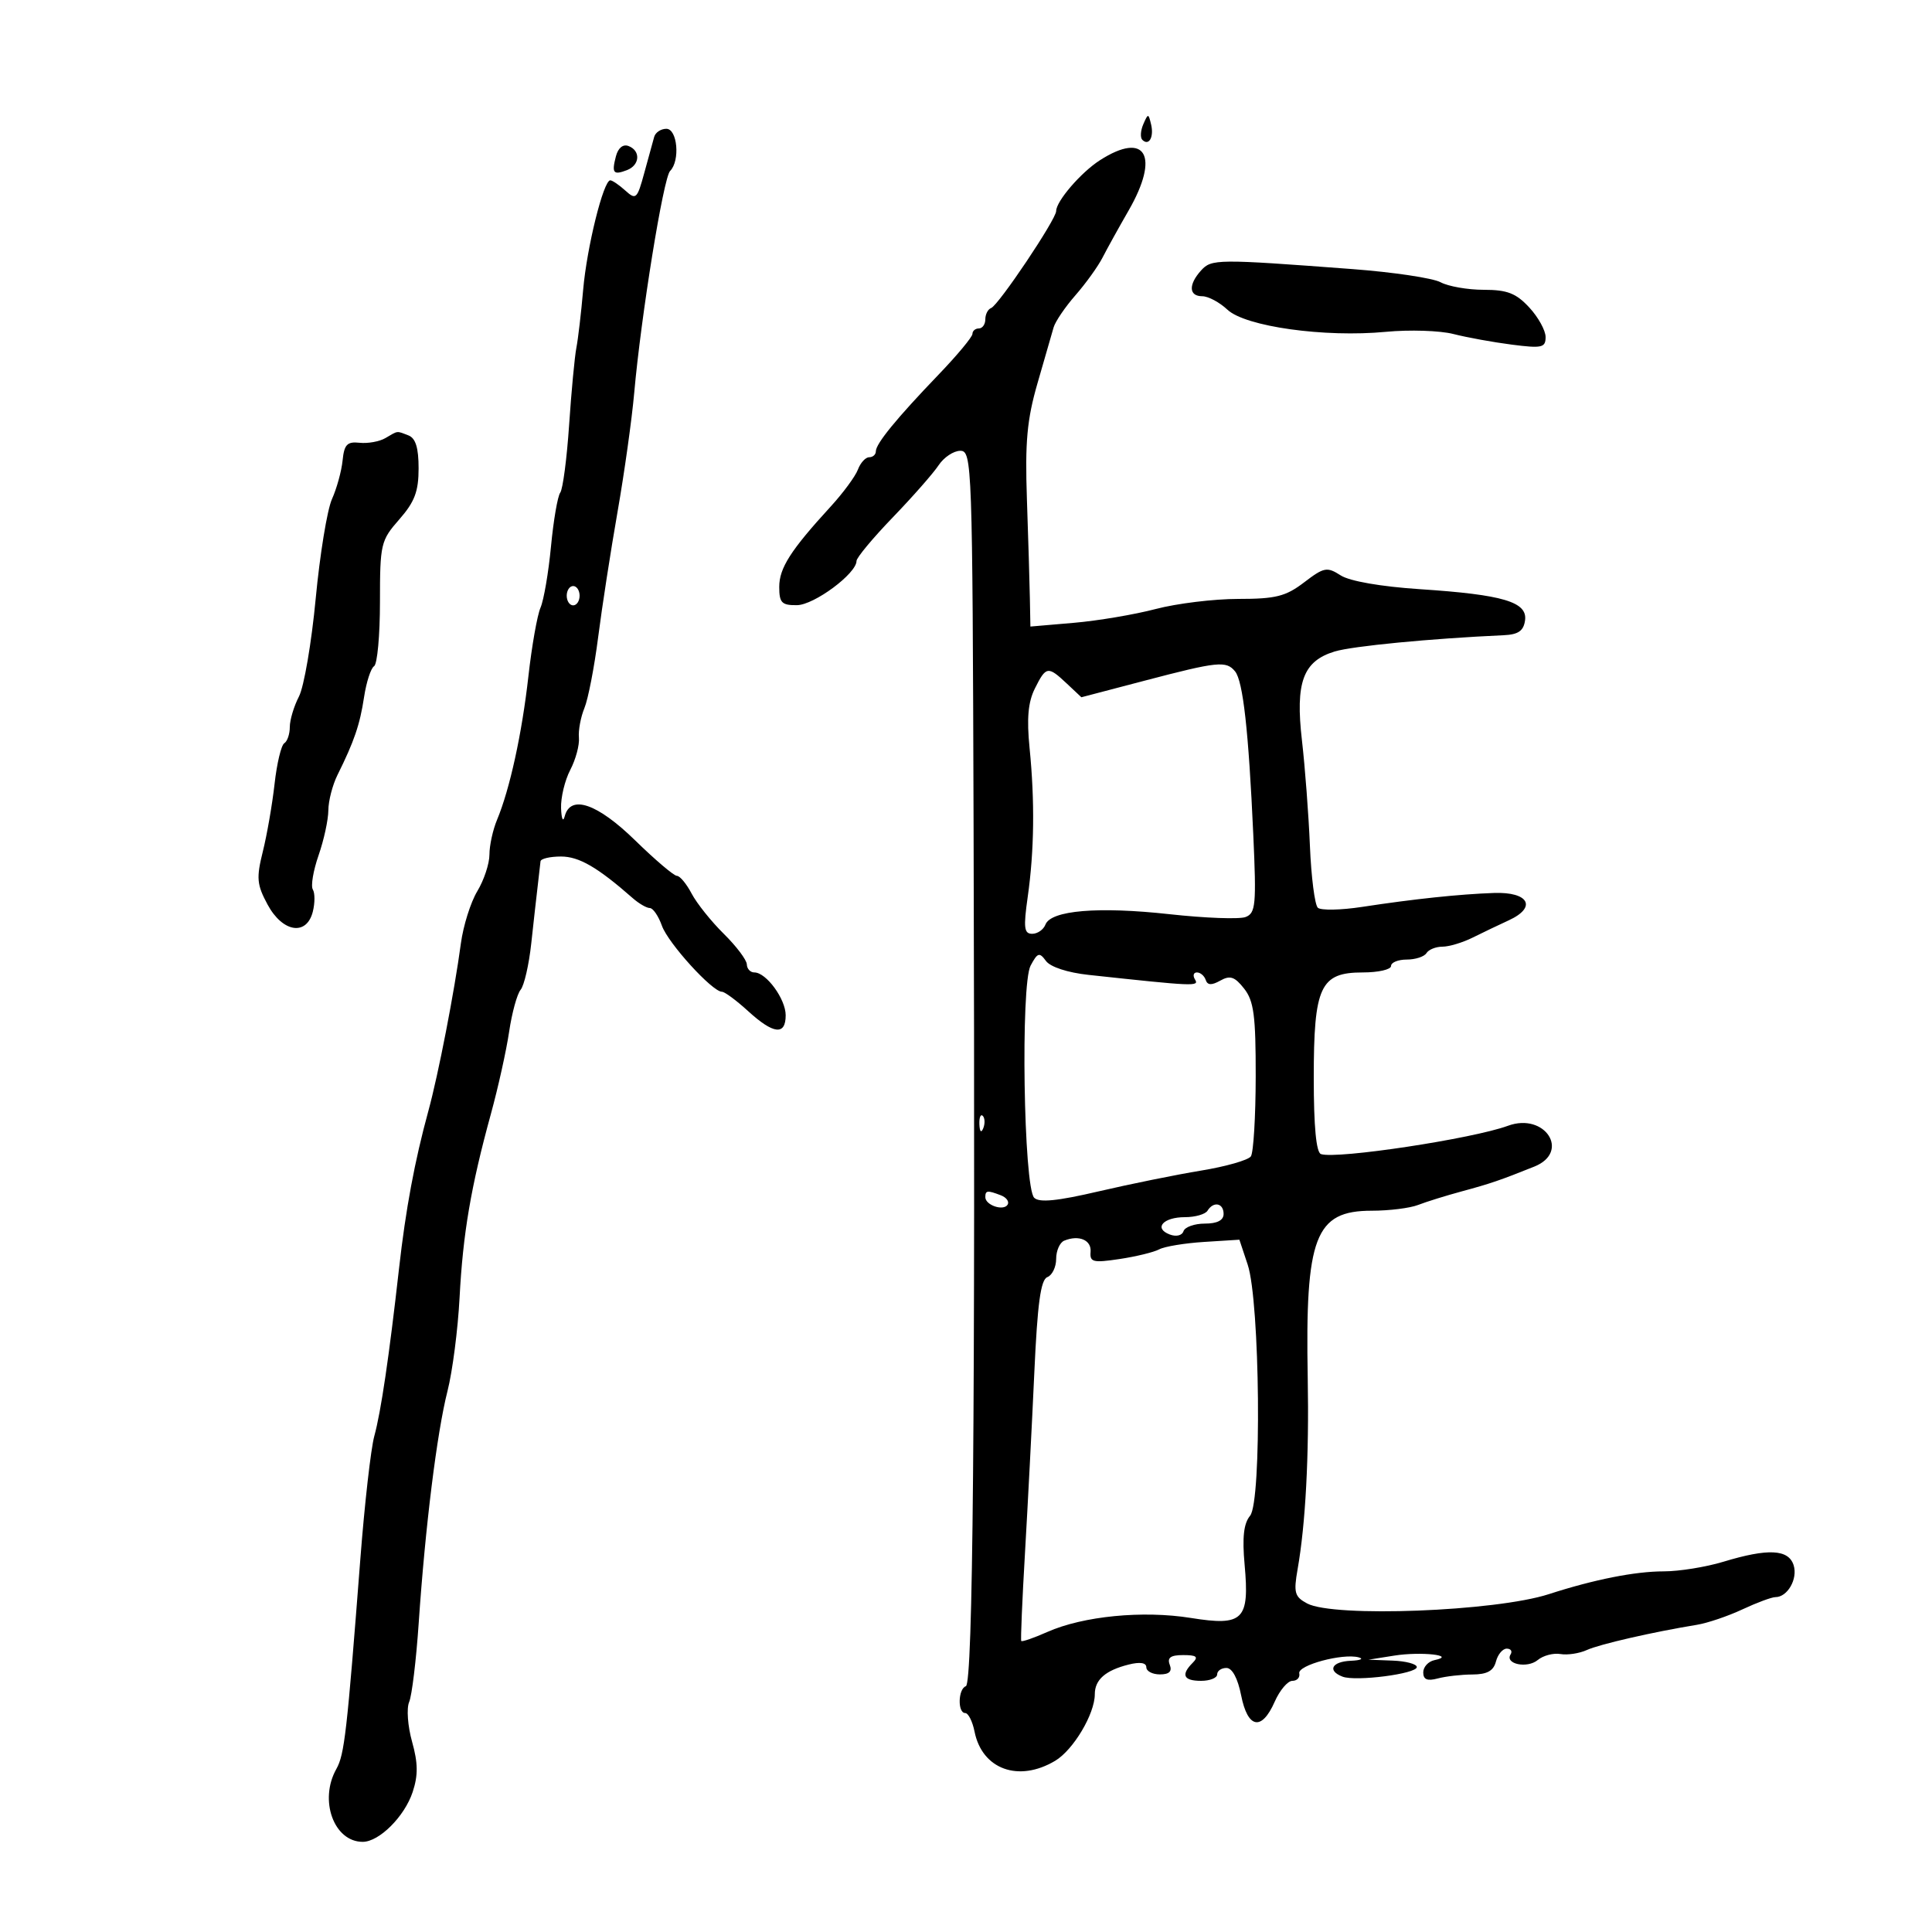 <svg xmlns="http://www.w3.org/2000/svg" width="300" height="300" viewBox="0 0 300 300" version="1.1">
	<path d="M 177.531 19.293 C 177.103 20.279, 177.034 21.367, 177.376 21.710 C 178.392 22.725, 179.211 21.299, 178.743 19.328 C 178.329 17.581, 178.275 17.580, 177.531 19.293 M 101.583 21.250 C 101.388 21.938, 100.696 24.455, 100.046 26.843 C 98.940 30.905, 98.750 31.083, 97.103 29.593 C 96.135 28.717, 95.082 28, 94.764 28 C 93.703 28, 91.122 38.418, 90.552 45 C 90.242 48.575, 89.769 52.625, 89.500 54 C 89.232 55.375, 88.723 60.775, 88.371 66 C 88.018 71.225, 87.398 75.950, 86.993 76.500 C 86.588 77.050, 85.941 80.812, 85.557 84.860 C 85.172 88.907, 84.440 93.182, 83.930 94.360 C 83.420 95.537, 82.575 100.325, 82.051 105 C 81.055 113.898, 79.165 122.550, 77.175 127.315 C 76.529 128.863, 76 131.285, 76 132.697 C 76 134.109, 75.153 136.667, 74.118 138.382 C 73.083 140.097, 71.934 143.750, 71.565 146.500 C 70.562 153.985, 68.065 166.849, 66.519 172.500 C 64.388 180.284, 62.998 187.751, 61.958 197 C 60.423 210.640, 59.153 219.247, 58.120 223 C 57.590 224.925, 56.618 233.475, 55.960 242 C 53.872 269.074, 53.486 272.452, 52.229 274.684 C 49.502 279.530, 51.842 286, 56.321 286 C 58.880 286, 62.824 282.064, 64.081 278.256 C 64.938 275.658, 64.915 273.768, 63.986 270.449 C 63.311 268.040, 63.108 265.266, 63.533 264.285 C 63.959 263.303, 64.627 257.775, 65.018 252 C 66.026 237.120, 67.851 222.417, 69.488 216 C 70.259 212.975, 71.103 206.450, 71.362 201.500 C 71.882 191.555, 73.121 184.283, 76.218 173 C 77.350 168.875, 78.629 163.114, 79.059 160.198 C 79.489 157.282, 80.293 154.352, 80.844 153.688 C 81.395 153.024, 82.138 149.785, 82.494 146.490 C 82.851 143.196, 83.304 139.150, 83.502 137.500 C 83.700 135.850, 83.893 134.162, 83.931 133.750 C 83.969 133.338, 85.398 133, 87.106 133 C 89.917 133, 92.779 134.660, 98.250 139.463 C 99.213 140.309, 100.406 141, 100.902 141 C 101.398 141, 102.245 142.237, 102.783 143.750 C 103.748 146.461, 110.604 154, 112.105 154 C 112.529 154, 114.355 155.350, 116.161 157 C 120.109 160.606, 122 160.818, 122 157.653 C 122 155.125, 118.982 151, 117.133 151 C 116.510 151, 115.986 150.438, 115.968 149.750 C 115.951 149.063, 114.339 146.925, 112.387 145 C 110.434 143.075, 108.187 140.262, 107.393 138.750 C 106.598 137.238, 105.570 136, 105.107 136 C 104.644 136, 101.730 133.525, 98.632 130.500 C 92.751 124.758, 88.583 123.330, 87.689 126.750 C 87.434 127.728, 87.184 127.177, 87.122 125.500 C 87.062 123.850, 87.705 121.172, 88.551 119.549 C 89.398 117.925, 90.002 115.675, 89.894 114.549 C 89.786 113.422, 90.170 111.352, 90.748 109.949 C 91.326 108.545, 92.286 103.595, 92.880 98.949 C 93.474 94.302, 94.828 85.550, 95.888 79.500 C 96.948 73.450, 98.115 65.125, 98.481 61 C 99.538 49.085, 103.014 27.591, 104.052 26.550 C 105.636 24.962, 105.194 20, 103.469 20 C 102.626 20, 101.778 20.563, 101.583 21.250 M 95.638 24.276 C 94.957 26.881, 95.237 27.230, 97.357 26.417 C 99.366 25.645, 99.511 23.410, 97.599 22.676 C 96.739 22.346, 95.981 22.965, 95.638 24.276 M 170.793 24.883 C 167.846 26.775, 164 31.243, 164 32.775 C 164 34.057, 155.044 47.409, 153.899 47.833 C 153.405 48.017, 153 48.804, 153 49.583 C 153 50.362, 152.550 51, 152 51 C 151.450 51, 151 51.382, 151 51.848 C 151 52.314, 148.637 55.156, 145.750 58.162 C 139.215 64.967, 136 68.898, 136 70.085 C 136 70.588, 135.535 71, 134.968 71 C 134.400 71, 133.613 71.860, 133.218 72.911 C 132.823 73.962, 130.917 76.550, 128.983 78.661 C 122.768 85.444, 121 88.207, 121 91.135 C 121 93.601, 121.383 93.996, 123.750 93.971 C 126.421 93.942, 133 89.058, 133 87.104 C 133 86.596, 135.533 83.552, 138.628 80.340 C 141.724 77.128, 144.925 73.487, 145.743 72.250 C 146.561 71.013, 148.078 70, 149.115 70 C 150.938 70, 151.006 71.914, 151.177 128.250 C 151.455 219.414, 151.078 261.459, 149.979 261.833 C 148.765 262.247, 148.671 266, 149.875 266 C 150.356 266, 151.009 267.296, 151.326 268.879 C 152.499 274.746, 158.172 276.802, 163.846 273.416 C 166.667 271.732, 170 266.135, 170 263.081 C 170 260.825, 171.652 259.376, 175.256 258.472 C 177.012 258.031, 178 258.182, 178 258.892 C 178 259.501, 178.948 260, 180.107 260 C 181.569 260, 182.038 259.541, 181.638 258.500 C 181.215 257.398, 181.770 257, 183.731 257 C 185.807 257, 186.133 257.267, 185.200 258.200 C 183.336 260.064, 183.770 261, 186.500 261 C 187.875 261, 189 260.550, 189 260 C 189 259.450, 189.649 259, 190.441 259 C 191.338 259, 192.200 260.605, 192.723 263.250 C 193.744 268.416, 195.913 268.833, 197.930 264.250 C 198.717 262.462, 199.955 261, 200.680 261 C 201.406 261, 201.888 260.477, 201.750 259.838 C 201.478 258.573, 208.498 256.682, 210.972 257.353 C 211.812 257.581, 211.262 257.820, 209.750 257.884 C 206.799 258.008, 206.062 259.426, 208.469 260.350 C 210.516 261.135, 220 259.911, 220 258.861 C 220 258.387, 218.313 257.936, 216.250 257.858 L 212.500 257.716 216.500 257.082 C 220.670 256.421, 226.277 257.050, 222.750 257.783 C 221.787 257.983, 221 258.841, 221 259.690 C 221 260.802, 221.628 261.065, 223.250 260.630 C 224.488 260.299, 226.910 260.021, 228.633 260.014 C 230.919 260.004, 231.908 259.459, 232.290 258 C 232.577 256.900, 233.331 256, 233.965 256 C 234.599 256, 234.869 256.403, 234.565 256.895 C 233.638 258.395, 237.149 259.121, 238.780 257.767 C 239.620 257.070, 241.206 256.652, 242.304 256.838 C 243.403 257.025, 245.246 256.744, 246.401 256.216 C 248.364 255.317, 256.652 253.418, 263.500 252.298 C 265.150 252.028, 268.330 250.950, 270.566 249.903 C 272.802 248.857, 275.109 248, 275.693 248 C 277.567 248, 279.186 245.160, 278.515 243.048 C 277.725 240.557, 274.546 240.401, 267.591 242.511 C 264.891 243.330, 260.735 244, 258.355 244 C 253.905 244, 247.522 245.266, 240.500 247.540 C 232.224 250.221, 207.087 251.187, 202.968 248.983 C 201.027 247.944, 200.851 247.306, 201.494 243.651 C 202.727 236.652, 203.288 226.048, 203.064 214 C 202.656 192.046, 204.201 188, 212.992 188 C 215.695 188, 218.940 187.597, 220.203 187.104 C 221.466 186.611, 224.525 185.660, 227 184.990 C 231.458 183.783, 232.922 183.283, 238.250 181.146 C 243.897 178.881, 239.906 172.699, 234.159 174.809 C 228.654 176.831, 207.572 180.024, 205.121 179.207 C 204.380 178.960, 204 174.953, 204 167.381 C 204 153.159, 205.004 151, 211.615 151 C 214.027 151, 216 150.550, 216 150 C 216 149.450, 217.098 149, 218.441 149 C 219.784 149, 221.160 148.550, 221.500 148 C 221.840 147.450, 222.955 147, 223.978 147 C 225.001 147, 227.112 146.367, 228.669 145.593 C 230.226 144.818, 232.754 143.608, 234.287 142.904 C 238.701 140.875, 237.391 138.467, 231.978 138.659 C 226.578 138.850, 219.580 139.590, 211.500 140.824 C 208.200 141.328, 205.111 141.388, 204.635 140.956 C 204.159 140.524, 203.605 136.194, 203.403 131.335 C 203.201 126.476, 202.645 119.125, 202.169 115 C 201.123 105.952, 202.325 102.668, 207.233 101.167 C 209.999 100.321, 222.178 99.147, 233.500 98.636 C 235.756 98.534, 236.576 97.966, 236.807 96.346 C 237.217 93.472, 233.423 92.342, 220.500 91.489 C 214.424 91.087, 209.591 90.247, 208.183 89.347 C 206.049 87.983, 205.598 88.069, 202.499 90.433 C 199.642 92.612, 198.098 93, 192.277 93 C 188.506 93, 182.738 93.705, 179.460 94.566 C 176.182 95.428, 170.463 96.393, 166.750 96.711 L 160 97.290 159.918 92.895 C 159.873 90.478, 159.666 83.550, 159.458 77.500 C 159.154 68.618, 159.471 65.152, 161.105 59.500 C 162.218 55.650, 163.342 51.754, 163.603 50.842 C 163.863 49.930, 165.392 47.680, 166.999 45.842 C 168.607 44.004, 170.497 41.375, 171.201 40 C 171.904 38.625, 173.721 35.343, 175.240 32.706 C 180.133 24.208, 177.918 20.311, 170.793 24.883 M 186.500 42 C 184.514 44.195, 184.597 46, 186.686 46 C 187.613 46, 189.370 46.938, 190.591 48.085 C 193.388 50.713, 205.676 52.432, 215.190 51.527 C 218.870 51.177, 223.595 51.329, 225.690 51.866 C 227.786 52.402, 231.863 53.144, 234.750 53.514 C 239.438 54.116, 240 53.989, 240 52.334 C 240 51.314, 238.857 49.247, 237.460 47.740 C 235.412 45.531, 234.042 45, 230.394 45 C 227.905 45, 224.886 44.471, 223.684 43.825 C 222.483 43.179, 216.325 42.261, 210 41.784 C 188.959 40.199, 188.123 40.207, 186.500 42 M 59.833 68.033 C 58.917 68.568, 57.117 68.892, 55.833 68.753 C 53.905 68.544, 53.448 69.021, 53.198 71.500 C 53.032 73.150, 52.290 75.850, 51.548 77.500 C 50.807 79.150, 49.670 86.102, 49.022 92.950 C 48.375 99.797, 47.205 106.637, 46.422 108.150 C 45.640 109.663, 45 111.796, 45 112.891 C 45 113.986, 44.613 115.121, 44.141 115.413 C 43.669 115.705, 42.991 118.544, 42.635 121.722 C 42.280 124.900, 41.461 129.620, 40.815 132.210 C 39.786 136.342, 39.876 137.355, 41.549 140.460 C 43.882 144.794, 47.616 145.377, 48.575 141.557 C 48.912 140.213, 48.913 138.668, 48.576 138.123 C 48.240 137.579, 48.641 135.190, 49.467 132.816 C 50.294 130.442, 50.977 127.299, 50.985 125.831 C 50.993 124.363, 51.633 121.888, 52.407 120.331 C 54.997 115.123, 55.882 112.530, 56.530 108.255 C 56.884 105.921, 57.585 103.757, 58.087 103.446 C 58.589 103.136, 59 98.649, 59 93.476 C 59 84.450, 59.121 83.931, 62 80.653 C 64.385 77.936, 65 76.311, 65 72.725 C 65 69.534, 64.537 68.036, 63.418 67.607 C 61.531 66.883, 61.875 66.842, 59.833 68.033 M 88 92.500 C 88 93.325, 88.450 94, 89 94 C 89.550 94, 90 93.325, 90 92.500 C 90 91.675, 89.550 91, 89 91 C 88.450 91, 88 91.675, 88 92.500 M 177.708 105.702 L 167.916 108.270 165.644 106.135 C 162.718 103.386, 162.430 103.431, 160.693 106.913 C 159.639 109.027, 159.414 111.564, 159.873 116.163 C 160.696 124.412, 160.600 132.112, 159.586 139.250 C 158.902 144.069, 159.014 145, 160.278 145 C 161.107 145, 162.033 144.357, 162.335 143.570 C 163.185 141.355, 170.533 140.738, 181.591 141.955 C 187.134 142.565, 192.454 142.763, 193.413 142.395 C 194.982 141.793, 195.102 140.510, 194.610 129.613 C 193.881 113.486, 193.019 105.765, 191.779 104.250 C 190.407 102.575, 189.126 102.707, 177.708 105.702 M 160.031 149.941 C 158.462 152.874, 158.948 184.349, 160.589 185.989 C 161.373 186.773, 164.167 186.496, 170.589 184.997 C 175.490 183.854, 182.650 182.401, 186.500 181.769 C 190.350 181.138, 193.831 180.144, 194.235 179.560 C 194.639 178.977, 194.976 173.396, 194.985 167.158 C 194.997 157.708, 194.698 155.431, 193.188 153.512 C 191.728 151.656, 191.012 151.414, 189.492 152.265 C 188.129 153.027, 187.499 152.998, 187.220 152.160 C 187.007 151.522, 186.394 151, 185.858 151 C 185.321 151, 185.188 151.495, 185.562 152.100 C 186.236 153.191, 185.491 153.159, 169.033 151.380 C 165.781 151.029, 163.100 150.152, 162.415 149.215 C 161.399 147.826, 161.118 147.912, 160.031 149.941 M 152.079 174.583 C 152.127 175.748, 152.364 175.985, 152.683 175.188 C 152.972 174.466, 152.936 173.603, 152.604 173.271 C 152.272 172.939, 152.036 173.529, 152.079 174.583 M 153 185.893 C 153 187.143, 155.823 188.096, 156.462 187.061 C 156.752 186.593, 156.279 185.937, 155.412 185.605 C 153.316 184.800, 153 184.838, 153 185.893 M 187.500 188 C 187.160 188.550, 185.585 189, 184 189 C 180.618 189, 179.101 190.718, 181.627 191.687 C 182.635 192.074, 183.547 191.859, 183.773 191.180 C 183.990 190.531, 185.479 190, 187.083 190 C 189.009 190, 190 189.490, 190 188.500 C 190 186.802, 188.434 186.489, 187.500 188 M 165.250 192.651 C 164.563 192.935, 164 194.206, 164 195.476 C 164 196.747, 163.383 198.023, 162.628 198.312 C 161.599 198.707, 161.095 202.411, 160.607 213.169 C 160.249 221.051, 159.601 233.575, 159.167 241 C 158.732 248.425, 158.468 254.639, 158.580 254.809 C 158.692 254.978, 160.520 254.347, 162.642 253.406 C 168.192 250.945, 177.471 250.040, 184.917 251.234 C 193.052 252.539, 194.042 251.557, 193.263 242.963 C 192.878 238.720, 193.120 236.561, 194.113 235.364 C 195.949 233.151, 195.653 202.121, 193.740 196.371 L 192.452 192.500 186.983 192.845 C 183.975 193.035, 180.835 193.553, 180.007 193.996 C 179.178 194.440, 176.405 195.117, 173.845 195.501 C 169.730 196.118, 169.207 195.988, 169.345 194.388 C 169.502 192.550, 167.526 191.712, 165.250 192.651" stroke="none" fill="black" fill-rule="evenodd"/>
</svg>